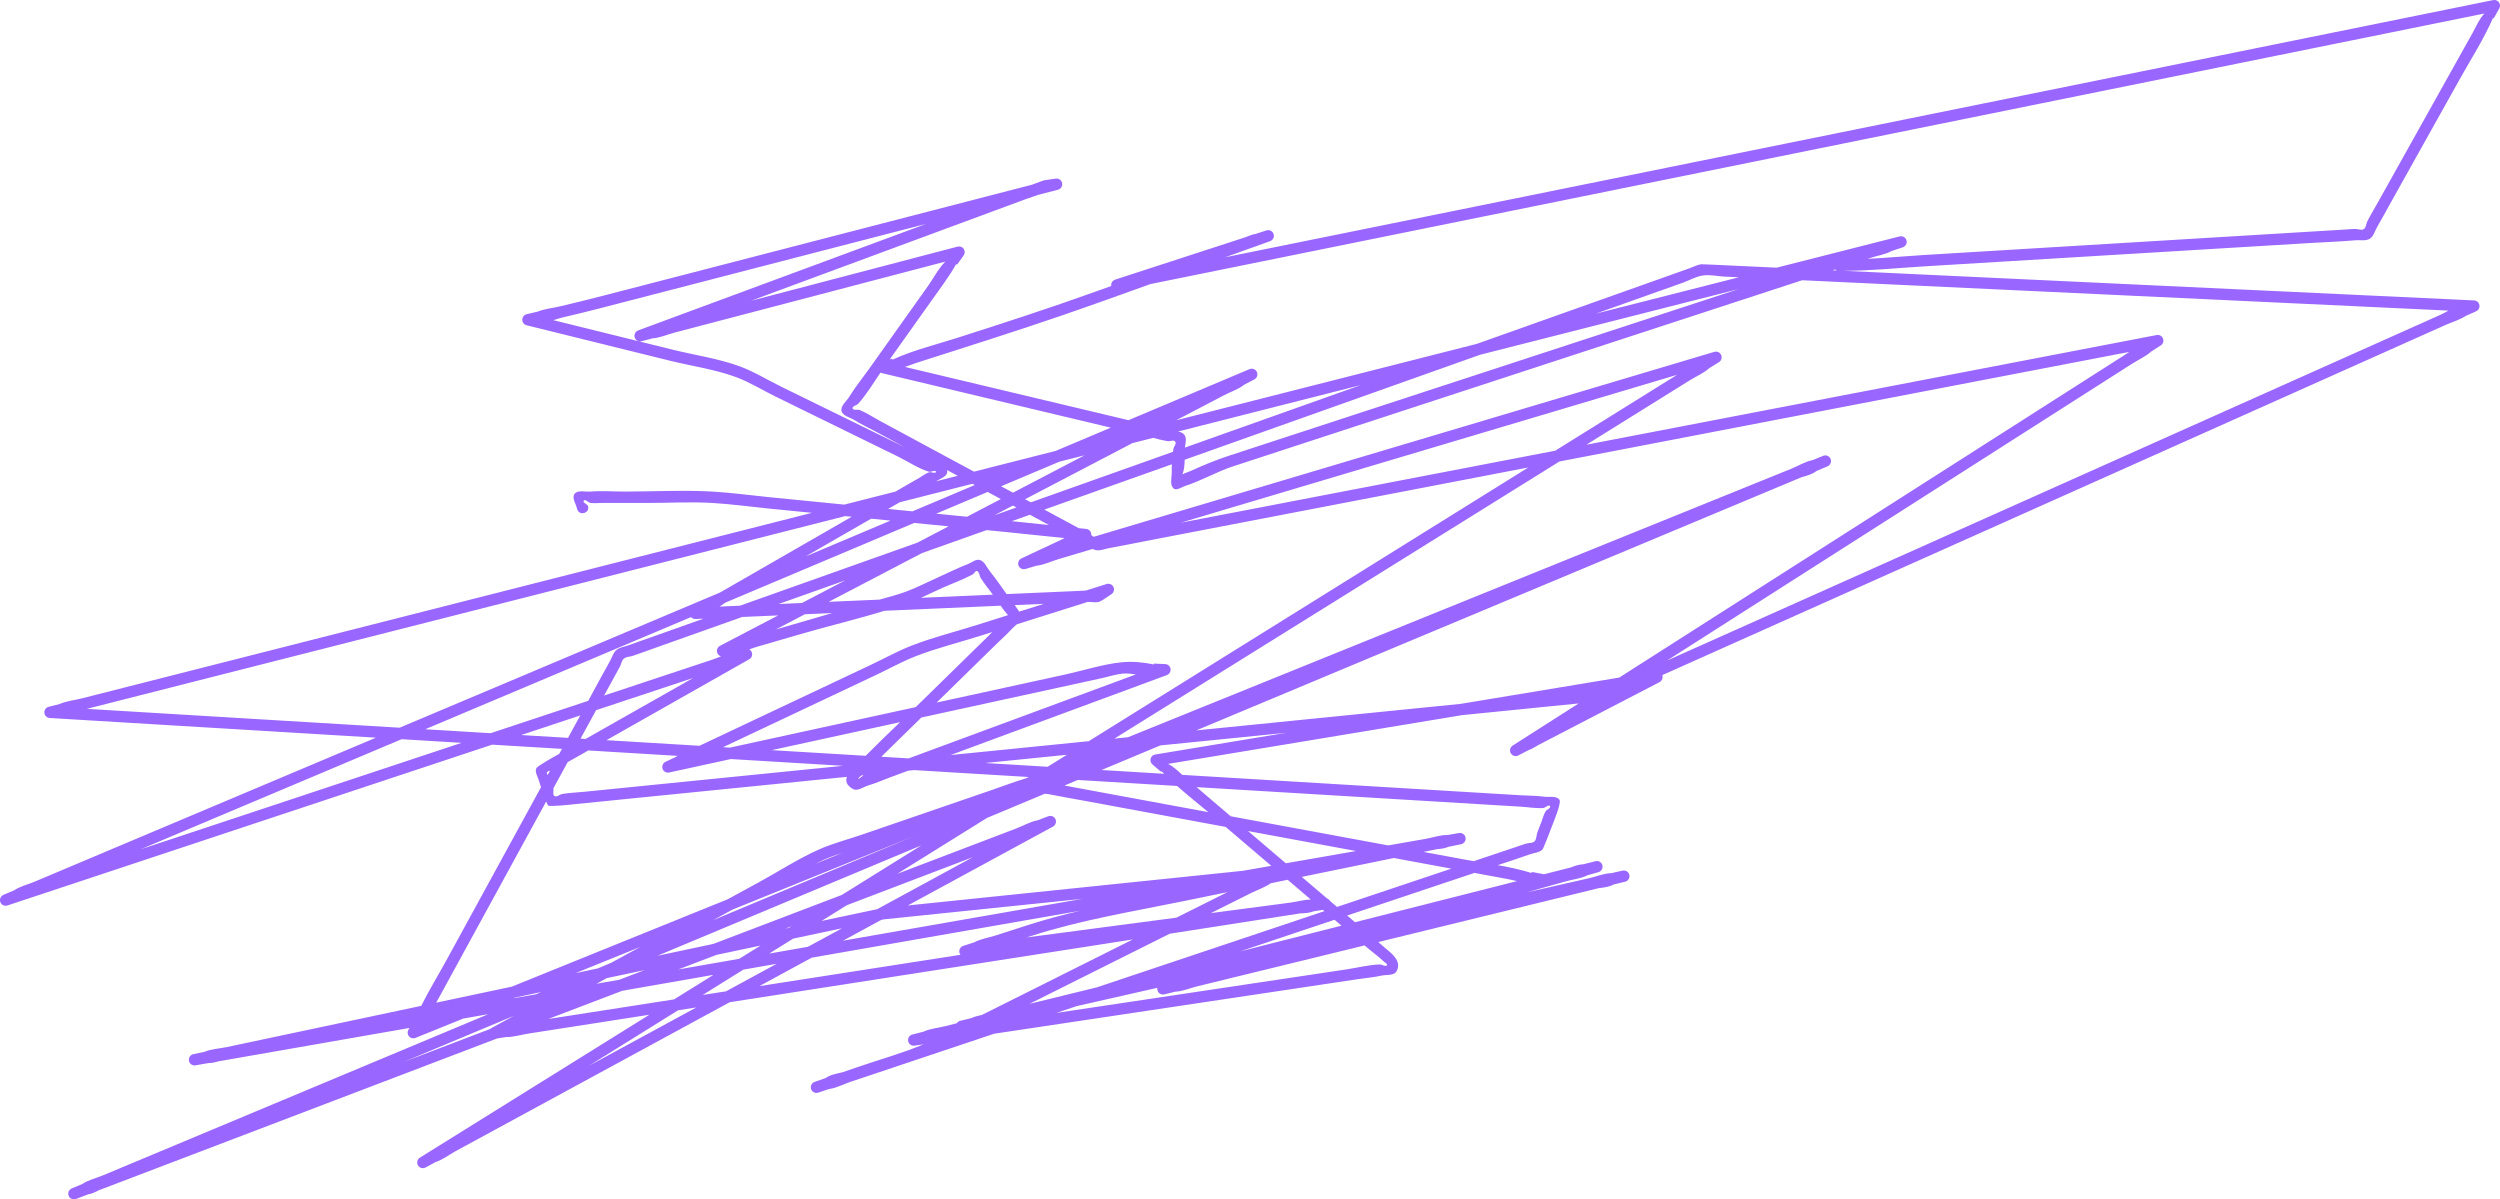 <svg version="1.1" xmlns="http://www.w3.org/2000/svg" xmlns:xlink="http://www.w3.org/1999/xlink" width="1099.595" height="527.523" viewBox="0,0,1099.595,527.523"><g transform="translate(234.204,79.396)"><g data-paper-data="{&quot;isPaintingLayer&quot;:true}" fill="#9966ff" fill-rule="nonzero" stroke="none" stroke-width="0.5" stroke-linecap="butt" stroke-linejoin="miter" stroke-miterlimit="10" stroke-dasharray="" stroke-dashoffset="0" style="mix-blend-mode: normal"><path d="M576.671,39.718c25.903,1.216 51.806,2.432 77.709,3.648c34.961,1.641 69.923,3.283 104.884,4.924c29.967,1.407 59.934,2.814 89.901,4.221l4.82,0.226c1.333,0.054 2.397,1.152 2.397,2.498c0,1.037 -0.632,1.927 -1.532,2.306l-4.513,2.017c-2.8,1.809 -6.086,2.721 -9.129,4.081c-6.086,2.721 -12.172,5.442 -18.258,8.163c-19.78,8.843 -39.56,17.686 -59.34,26.528c-31.952,14.285 -63.905,28.569 -95.857,42.854c-31.952,14.285 -63.905,28.569 -95.857,42.854c-24.987,11.171 -49.975,22.342 -74.962,33.513c0.097,0.267 0.15,0.554 0.15,0.855c0,0.984 -0.569,1.835 -1.395,2.243c-11.834,6.143 -28.058,14.566 -39.892,20.709c-4.438,2.304 -8.875,4.607 -13.313,6.911c-1.479,0.768 -2.841,1.827 -4.438,2.304l-4.394,2.281c-0.355,0.194 -0.762,0.304 -1.195,0.304c-1.381,0 -2.5,-1.119 -2.5,-2.5c0,-0.9 0.476,-1.69 1.19,-2.13c5.62,-3.587 15.419,-9.841 21.038,-13.428c2.66,-1.698 5.32,-3.396 7.981,-5.094c-6.255,0.628 -12.511,1.255 -18.766,1.883c-10.836,1.087 -21.671,2.174 -32.507,3.261c-4.184,0.694 -8.368,1.388 -12.552,2.081c-34.528,5.726 -69.057,11.452 -103.585,17.178c-4.406,0.731 -8.812,1.461 -13.217,2.192c2.37,1.167 4.235,2.965 6.285,4.825c34.696,2.091 69.391,4.183 104.087,6.274c14.973,0.902 29.946,1.805 44.918,2.707c3.327,0.201 6.684,0.12 9.982,0.602c2.339,0.342 5.664,-0.544 6.943,1.444c0.847,1.317 -2.675,9.805 -3.359,11.584c-0.428,1.113 -3.677,9.743 -4.195,10.242c-1.429,1.379 -3.7,1.445 -5.57,2.117c-4.657,1.673 -9.376,3.198 -14.084,4.739c5.04,0.892 10.043,1.931 14.878,3.453l0.086,-0.467l4.873,0.901c0.167,0.028 0.329,0.072 0.483,0.131c3.963,-1.005 7.925,-2.011 11.888,-3.016c1.781,-0.699 3.568,-1.343 5.426,-1.377c0.178,-0.045 0.355,-0.09 0.533,-0.135l4.792,-1.216c0.213,-0.059 0.438,-0.091 0.669,-0.091c1.381,0 2.5,1.119 2.5,2.5c0,1.165 -0.797,2.144 -1.876,2.421l-4.76,1.34c-2.973,1.507 -6.417,1.806 -9.626,2.709c-5.736,1.614 -11.472,3.229 -17.208,4.843c2.706,-0.614 5.412,-1.227 8.117,-1.841c6.502,-1.475 13.003,-2.949 19.505,-4.424c3.251,-0.737 6.42,-2.121 9.752,-2.212l4.823,-1.094c0.194,-0.048 0.397,-0.074 0.606,-0.074c1.381,0 2.5,1.119 2.5,2.5c0,1.194 -0.837,2.193 -1.957,2.441c-0.537,0.131 -4.589,1.122 -5.126,1.253c-1.938,1.072 -4.212,1.306 -6.47,1.582c-31.305,7.652 -62.611,15.305 -93.916,22.957c-1.008,0.246 -2.016,0.493 -3.023,0.739c0.941,0.811 1.88,1.623 2.818,2.438c2.478,2.154 7.855,5.74 5.204,10.438c-1.142,2.024 -4.439,1.392 -6.705,1.907c-3.25,0.739 -6.593,0.989 -9.889,1.483c-16.482,2.472 -32.965,4.945 -49.447,7.417c-34.613,5.192 -69.226,10.384 -103.838,15.576c-2.362,0.354 -4.723,0.708 -7.085,1.063c-14.725,4.931 -29.45,9.862 -44.175,14.793c-6.322,2.117 -12.643,4.234 -18.965,6.351c-3.161,1.058 -6.176,2.755 -9.482,3.176l-4.686,1.569c-0.265,0.096 -0.551,0.148 -0.849,0.148c-1.381,0 -2.5,-1.119 -2.5,-2.5c0,-1.117 0.732,-2.062 1.742,-2.383c0.046,-0.016 4.766,-1.638 4.812,-1.654c2.111,-1.53 4.818,-1.924 7.406,-2.546c2.214,-0.761 4.427,-1.522 6.641,-2.283c9.34,-3.211 19.098,-5.905 28.216,-9.693c0.249,-0.103 0.497,-0.208 0.745,-0.314c-0.459,0.069 -0.918,0.138 -1.378,0.207l-2.49,0.373c-0.135,0.023 -0.273,0.034 -0.415,0.034c-1.381,0 -2.5,-1.119 -2.5,-2.5c0,-1.187 0.827,-2.18 1.936,-2.436l4.795,-1.217c3.021,-1.409 6.462,-1.64 9.693,-2.459c1.67,-0.424 3.34,-0.847 5.01,-1.271c0.351,-0.531 0.9,-0.92 1.541,-1.063l4.806,-1.179c1.485,-0.692 3.074,-1.088 4.691,-1.406c13.345,-6.676 26.689,-13.352 40.034,-20.027c8.784,-4.394 17.568,-8.789 26.353,-13.183c-26.033,4.054 -52.067,8.109 -78.1,12.163c-33.069,5.15 -66.138,10.3 -99.207,15.45c-15.296,8.311 -30.591,16.623 -45.887,24.934c-19.038,10.345 -38.075,20.69 -57.113,31.034c-5.858,3.183 -11.715,6.366 -17.573,9.549c-2.929,1.591 -5.608,3.77 -8.787,4.775l-4.352,2.365c-0.364,0.207 -0.786,0.326 -1.235,0.326c-1.381,0 -2.5,-1.119 -2.5,-2.5c0,-0.911 0.487,-1.708 1.215,-2.145c11.318,-7.048 26.844,-16.716 38.163,-23.764c20.916,-13.024 41.833,-26.049 62.749,-39.074c-11.15,1.736 -22.299,3.473 -33.449,5.209c-6.587,1.026 -13.175,2.052 -19.762,3.078c-3.294,0.513 -6.548,1.573 -9.881,1.539l-3.865,0.602c-15.167,5.78 -30.333,11.561 -45.5,17.341c-32.705,12.465 -65.411,24.929 -98.116,37.394c-10.572,4.029 -21.144,8.058 -31.715,12.087c-1.475,0.782 -2.97,1.485 -4.573,1.743c-0.363,0.138 -0.726,0.277 -1.089,0.415l-4.207,1.604c-0.291,0.119 -0.61,0.184 -0.944,0.184c-1.381,0 -2.5,-1.119 -2.5,-2.5c0,-1.059 0.659,-1.964 1.589,-2.329l4.559,-1.907c2.769,-1.856 6.15,-2.573 9.225,-3.859c6.15,-2.573 12.301,-5.145 18.451,-7.718c19.988,-8.361 39.977,-16.722 59.965,-25.083c30.323,-12.684 60.647,-25.368 90.97,-38.052c-3.669,0.641 -7.337,1.282 -11.006,1.923c-5.468,2.213 -10.937,4.427 -16.405,6.641l-4.582,1.855c-0.304,0.131 -0.639,0.204 -0.99,0.204c-1.381,0 -2.5,-1.119 -2.5,-2.5c0,-0.451 0.119,-0.874 0.329,-1.24l0.447,-0.818c-16.584,2.898 -33.168,5.795 -49.751,8.693c-11.398,1.992 -22.796,3.983 -34.194,5.975c-1.447,0.436 -2.899,0.783 -4.369,0.763c-0.28,0.049 -0.56,0.098 -0.84,0.147l-4.878,0.852c-0.155,0.03 -0.314,0.046 -0.478,0.046c-1.381,0 -2.5,-1.119 -2.5,-2.5c0,-1.219 0.873,-2.235 2.028,-2.456l4.844,-1.027c3.066,-1.307 6.522,-1.383 9.782,-2.075c6.522,-1.383 13.043,-2.766 19.565,-4.149c21.195,-4.495 42.391,-8.99 63.586,-13.484c0.806,-0.171 1.611,-0.342 2.417,-0.512c3.389,-6.854 7.454,-13.444 11.106,-20.125c10.392,-19.012 20.784,-38.024 31.176,-57.035c3.461,-6.332 6.922,-12.664 10.383,-18.995c-0.427,-1.303 -0.754,-2.367 -0.867,-2.796c-0.48,-1.824 -1.974,-3.82 -1.185,-5.535c0.502,-1.091 8.318,-5.358 9.796,-6.195c0.095,-0.054 0.189,-0.107 0.284,-0.161c0.398,-0.728 0.796,-1.456 1.193,-2.183c-10.24,-0.617 -20.479,-1.234 -30.719,-1.852c-27.306,9.06 -54.613,18.12 -81.919,27.18c-33.219,11.022 -66.438,22.044 -99.658,33.066c-9.491,3.149 -18.982,6.298 -28.474,9.447l-3.07,1.019c-0.263,0.094 -0.547,0.146 -0.843,0.146c-1.381,0 -2.5,-1.119 -2.5,-2.5c0,-1.056 0.655,-1.96 1.581,-2.326l4.553,-1.921c2.772,-1.852 6.142,-2.592 9.213,-3.887c6.142,-2.592 12.285,-5.183 18.427,-7.775c19.963,-8.423 39.925,-16.845 59.888,-25.268c23.907,-10.087 47.814,-20.173 71.72,-30.26c-21.873,-1.318 -43.747,-2.637 -65.62,-3.955c-24.955,-1.504 -49.909,-3.008 -74.864,-4.512l-3.012,-0.182c-1.319,-0.069 -2.367,-1.16 -2.367,-2.497c0,-1.187 0.827,-2.18 1.935,-2.436l4.795,-1.219c3.048,-1.35 6.461,-1.642 9.692,-2.463c6.461,-1.642 12.923,-3.284 19.384,-4.926c20.999,-5.337 41.998,-10.674 62.997,-16.01c33.922,-8.621 67.843,-17.242 101.765,-25.863c33.922,-8.621 67.843,-17.242 101.765,-25.863c11.762,-2.989 23.524,-5.978 35.286,-8.968c-6.398,-0.633 -12.797,-1.266 -19.195,-1.898c-8.228,-0.814 -16.503,-1.974 -24.756,-2.451c-9.406,-0.545 -19.012,0.003 -28.435,0.003c-6.667,0 -13.333,0 -20,0c-1.667,0 -3.347,0.215 -5,0c-1.041,-0.136 -2.258,-1.807 -2.972,-1.038c-0.66,0.711 1.23,1.501 1.845,2.252c0,0 0.791,2.372 -1.581,3.162c-2.372,0.791 -3.162,-1.581 -3.162,-1.581c-0.386,-2.252 -2.533,-4.931 -1.158,-6.757c1.425,-1.892 4.669,-0.835 7.028,-1.038c4.899,-0.423 10.081,0 15,0c12.822,0 25.883,-0.732 38.682,0.003c8.335,0.479 16.692,1.648 25.002,2.47c10.978,1.086 21.956,2.172 32.934,3.257c7.486,-1.903 14.972,-3.805 22.458,-5.708c3.469,-1.996 6.938,-3.992 10.408,-5.988c1.445,-0.831 2.77,-1.916 4.334,-2.493c0.967,-0.357 3.116,0.786 3.082,-0.244c-0.034,-1.03 -2.103,0.253 -3.091,-0.039c-4.502,-1.33 -9.247,-4.532 -13.469,-6.601c-17.959,-8.802 -35.918,-17.603 -53.877,-26.405c-5.782,-2.834 -11.669,-6.497 -17.714,-8.697c-9.12,-3.32 -19.437,-4.792 -28.868,-7.125c-17.797,-4.402 -35.594,-8.803 -53.391,-13.205c-1.618,-0.4 -3.236,-0.8 -4.854,-1.2l-4.707,-1.164c-1.116,-0.25 -1.95,-1.248 -1.95,-2.439c0,-1.201 0.847,-2.205 1.977,-2.445l4.818,-1.134c3.091,-1.248 6.489,-1.527 9.734,-2.29c6.475,-1.524 12.921,-3.116 19.361,-4.783c20.975,-5.43 41.951,-10.859 62.926,-16.289c33.883,-8.771 67.766,-17.542 101.65,-26.313c7.903,-2.046 15.805,-4.091 23.708,-6.137c2.525,-0.933 5.206,-1.921 5.238,-1.923c0.088,-0.004 0.177,-0.007 0.265,-0.009l-0.006,-0.043l4.906,-0.708c0.13,-0.021 0.264,-0.032 0.4,-0.032c1.381,0 2.5,1.119 2.5,2.5c0,1.183 -0.821,2.174 -1.925,2.434c-1.292,0.334 -7.373,1.909 -8.665,2.243c-1.649,0.648 -3.448,1.141 -5.37,1.852c-4.689,1.735 -9.379,3.47 -14.068,5.205c-21.884,8.096 -43.768,16.192 -65.651,24.288c-13.749,5.086 -27.497,10.173 -41.246,15.259c15.792,-4.141 31.584,-8.281 47.377,-12.422c12.897,-3.382 25.795,-6.763 38.692,-10.145l4.782,-1.254c0.219,-0.063 0.45,-0.096 0.689,-0.096c1.381,0 2.5,1.119 2.5,2.5c0,0.55 -0.178,1.059 -0.479,1.472l-2.879,4.052l-0.381,-0.271c-3.271,5.783 -7.247,11.004 -11.205,16.573c-6.01,8.456 -12.019,16.912 -18.029,25.367l1.044,-0.333l0.147,0.459c9.03,-4.168 18.949,-6.553 28.433,-9.58c20.342,-6.492 40.578,-13.083 60.68,-20.284c2.375,-0.851 4.75,-1.701 7.125,-2.552c-0.023,-0.137 -0.035,-0.278 -0.035,-0.421c0,-1.131 0.751,-2.086 1.781,-2.395c12.68,-4.124 30.059,-9.777 42.739,-13.901c4.755,-1.547 9.51,-3.093 14.264,-4.64c1.585,-0.515 3.1,-1.347 4.755,-1.547l4.699,-1.528c0.259,-0.091 0.538,-0.141 0.829,-0.141c1.381,0 2.5,1.119 2.5,2.5c0,1.105 -0.717,2.043 -1.712,2.373c-0.253,0.091 -5.159,1.848 -5.412,1.939c-0.434,0.216 -0.9,0.368 -1.38,0.494c-4.313,1.545 -8.626,3.09 -12.939,4.635c16.628,-3.372 33.256,-6.745 49.883,-10.117c34.302,-6.957 68.603,-13.914 102.905,-20.871c34.302,-6.957 68.603,-13.914 102.905,-20.871c34.302,-6.957 68.603,-13.914 102.905,-20.871c34.302,-6.957 68.603,-13.914 102.905,-20.871c31.035,-6.294 62.07,-12.589 93.104,-18.883l3.077,-0.624c0.176,-0.039 0.36,-0.06 0.548,-0.06c1.381,0 2.5,1.119 2.5,2.5c0,0.459 -0.124,0.889 -0.34,1.259l-2.417,4.325l-0.33,-0.184c-3.952,9.143 -9.449,17.682 -14.305,26.372c-10.569,18.914 -21.139,37.828 -31.708,56.741c-1.626,2.91 -3.173,5.865 -4.878,8.729c-1.058,1.778 -1.54,4.162 -3.292,5.262c-1.752,1.1 -4.109,0.499 -6.17,0.68c-6.631,0.583 -13.318,0.805 -19.964,1.207c-21.627,1.308 -43.254,2.615 -64.881,3.923c-34.936,2.113 -69.872,4.225 -104.809,6.338c-11.711,0.708 -23.455,1.957 -35.188,1.96zM143.308,98.158c-0.713,0.811 -2.745,1.008 -2.5,2.06c0.245,1.051 2.155,0.33 3.153,0.741c3.082,1.271 5.867,3.165 8.801,4.748c13.811,7.45 27.621,14.9 41.432,22.35c11.987,-3.046 23.973,-6.093 35.96,-9.139c5.424,-2.288 10.848,-4.577 16.272,-6.865c2.648,-1.117 5.296,-2.234 7.943,-3.352c-7.905,-1.883 -15.811,-3.767 -23.716,-5.65c-24.319,-5.794 -48.639,-11.587 -72.958,-17.381l-4.043,-0.963c-0.205,-0.044 -0.401,-0.114 -0.584,-0.205c-3.115,4.622 -6.147,9.548 -9.76,13.656zM272.98,113.193c-3.036,0.771 -6.071,1.543 -9.107,2.314c-11.666,6.097 -23.333,12.193 -34.999,18.29c-4.07,2.127 -8.14,4.254 -12.21,6.381c0.846,0.457 1.693,0.913 2.539,1.37c10.179,-3.617 20.359,-7.234 30.538,-10.852c10.662,-3.789 21.324,-7.577 31.985,-11.366c0.051,-0.386 0.104,-0.771 0.159,-1.156c0.162,-1.133 1.511,-2.408 0.834,-3.331c-0.677,-0.923 -2.298,-0.02 -3.427,-0.205c-2.131,-0.351 -4.222,-0.895 -6.313,-1.445zM281.21,124.82c-9.932,3.529 -19.863,7.058 -29.795,10.587c-8.761,3.113 -17.522,6.226 -26.282,9.339c5.039,2.718 10.078,5.437 15.118,8.155l3.269,0.343c1.272,0.117 2.268,1.187 2.268,2.489c0,0.074 -0.003,0.148 -0.01,0.221c0.344,0.246 0.681,0.514 1.023,0.764c21.482,-6.401 42.963,-12.802 64.445,-19.203c33.543,-9.995 67.085,-19.989 100.628,-29.984c33.543,-9.995 67.085,-19.989 100.628,-29.984c1.597,-0.476 3.195,-0.952 4.792,-1.428l2.484,-0.74c0.242,-0.078 0.501,-0.121 0.77,-0.121c1.381,0 2.5,1.119 2.5,2.5c0,0.911 -0.487,1.708 -1.215,2.145l-4.207,2.62c-2.486,2.22 -5.659,3.524 -8.489,5.286c-5.659,3.524 -11.318,7.048 -16.978,10.572c-9.544,5.943 -19.089,11.886 -28.633,17.83c29.604,-5.693 59.208,-11.387 88.811,-17.08c34.37,-6.61 68.74,-13.22 103.111,-19.83c18.003,-3.462 36.007,-6.925 54.01,-10.387l4.86,-0.935c0.168,-0.036 0.343,-0.055 0.522,-0.055c1.381,0 2.5,1.119 2.5,2.5c0,0.9 -0.476,1.69 -1.19,2.13l-4.179,2.668c-2.485,2.222 -5.62,3.587 -8.429,5.38c-5.62,3.587 -11.239,7.173 -16.859,10.76c-18.264,11.657 -36.527,23.314 -54.791,34.971c-29.503,18.83 -59.006,37.661 -88.509,56.491c-14.793,9.441 -29.585,18.883 -44.378,28.324c23.617,-10.558 47.233,-21.116 70.85,-31.674c31.952,-14.285 63.905,-28.569 95.857,-42.854c31.952,-14.285 63.905,-28.569 95.857,-42.854c21.302,-9.523 42.603,-19.046 63.905,-28.569c4.565,-2.041 9.129,-4.081 13.694,-6.122c1.217,-0.544 2.395,-1.214 3.581,-1.86c-27.906,-1.31 -55.813,-2.62 -83.719,-3.931c-34.961,-1.641 -69.923,-3.283 -104.884,-4.924c-31.904,-1.498 -63.807,-2.996 -95.711,-4.494c-16.923,5.534 -33.846,11.068 -50.769,16.602c-33.266,10.879 -66.533,21.758 -99.799,32.636c-33.266,10.879 -66.533,21.758 -99.799,32.636c-7.163,2.342 -13.748,6.281 -20.861,8.547c-1.725,0.55 -4.054,2.368 -5.323,1.077c-1.694,-1.725 -0.64,-4.801 -0.71,-7.218c-0.032,-1.109 -0.016,-2.219 0.037,-3.329zM587.239,34.448c8.258,-0.407 16.517,-1.183 24.757,-1.681c34.936,-2.113 69.872,-4.225 104.809,-6.338c21.627,-1.308 43.254,-2.615 64.881,-3.923c4.991,-0.302 9.982,-0.604 14.973,-0.905c1.664,-0.101 3.325,-0.259 4.991,-0.302c1.271,-0.033 2.736,0.753 3.812,0.077c1.076,-0.676 1.005,-2.337 1.586,-3.467c1.524,-2.965 3.252,-5.82 4.878,-8.729c11.383,-20.369 22.765,-40.737 34.148,-61.106c2.439,-4.365 4.878,-8.729 7.317,-13.094c1.719,-3.075 2.897,-6.072 5.12,-8.435c-30.452,6.176 -60.904,12.352 -91.356,18.529c-34.302,6.957 -68.603,13.914 -102.905,20.871c-34.302,6.957 -68.603,13.914 -102.905,20.871c-34.302,6.957 -68.603,13.914 -102.905,20.871c-34.302,6.957 -68.603,13.914 -102.905,20.871c-21.234,4.307 -42.469,8.613 -63.703,12.92c-6.534,1.325 -13.067,2.65 -19.601,3.975c-0.143,0.029 -0.285,0.059 -0.428,0.09c-7.558,2.707 -15.116,5.415 -22.673,8.122c-21.725,7.782 -43.625,14.844 -65.609,21.86c-4.763,1.52 -9.527,3.04 -14.29,4.561c-1.951,0.623 -3.704,1.37 -5.438,1.899c22.673,5.401 45.346,10.803 68.018,16.204c10.114,2.41 20.229,4.819 30.343,7.229c16.255,-6.858 32.51,-13.717 48.765,-20.575l4.4,-1.857c0.312,-0.14 0.659,-0.218 1.023,-0.218c1.381,0 2.5,1.119 2.5,2.5c0,0.982 -0.566,1.831 -1.389,2.24l-4.385,2.291c-2.611,2.073 -5.909,3.088 -8.863,4.632c-5.909,3.088 -11.817,6.175 -17.726,9.263c-1.13,0.591 -2.26,1.181 -3.391,1.772c2.696,-0.685 5.391,-1.37 8.087,-2.055c33.922,-8.621 67.843,-17.242 101.765,-25.863c7.456,-1.895 14.912,-3.79 22.368,-5.685c10.769,-3.827 21.539,-7.654 32.308,-11.48c15.705,-5.581 31.409,-11.161 47.114,-16.742c4.711,-1.674 9.416,-3.37 14.134,-5.023c1.725,-0.604 3.374,-1.523 5.182,-1.791c0.314,-0.047 9.882,0.417 10.473,0.445c7.568,0.355 15.136,0.711 22.705,1.066c16.415,-4.172 32.831,-8.344 49.246,-12.516l4.791,-1.218c0.213,-0.059 0.438,-0.091 0.67,-0.091c1.381,0 2.5,1.119 2.5,2.5c0,1.13 -0.749,2.084 -1.778,2.394l-4.698,1.536c-2.914,1.619 -6.336,2.072 -9.505,3.108c-0.406,0.133 -0.811,0.265 -1.217,0.398zM530.603,42.561c-2.105,-0.099 -4.21,-0.198 -6.315,-0.296c-3.169,-0.149 -6.367,-0.959 -9.505,-0.493c-3.138,0.466 -5.963,2.169 -8.953,3.231c-4.711,1.674 -9.423,3.348 -14.134,5.023c-7.984,2.837 -15.968,5.674 -23.952,8.511c8.988,-2.284 17.976,-4.569 26.964,-6.853c11.965,-3.041 23.929,-6.082 35.894,-9.122zM167.895,259.328c-0.896,0.09 -1.792,0.18 -2.688,0.27c-2.7,0.998 -5.4,1.996 -8.1,2.994c-3.127,1.155 -6.18,2.534 -9.38,3.466c-2.214,0.645 -4.715,2.715 -6.731,1.595c-2.975,-1.652 -3.364,-3.559 -2.685,-5.357c-26.663,2.675 -53.326,5.35 -79.99,8.025c-13.267,1.331 -26.533,2.662 -39.8,3.993c-1.603,0.161 -10.643,1.209 -11.57,0.601c-0.201,-0.132 -0.538,-0.806 -0.936,-1.763c-2.752,5.034 -5.503,10.068 -8.255,15.102c-11.192,20.474 -22.383,40.948 -33.575,61.423c-2.177,3.983 -4.354,7.965 -6.531,11.948c11.089,-2.352 22.178,-4.703 33.267,-7.055c31.595,-12.789 63.189,-25.578 94.784,-38.367c0.038,-0.015 0.075,-0.031 0.113,-0.046c4.609,-2.513 9.217,-5.025 13.826,-7.538c8.735,-4.763 17.428,-10.443 26.528,-14.453c6.083,-2.681 12.82,-4.416 19.109,-6.578c18.914,-6.502 37.827,-13.003 56.741,-19.505c4.717,-1.621 9.417,-3.414 14.185,-4.876c0.711,-0.218 1.42,-0.534 2.131,-0.837c-12.784,-0.771 -25.567,-1.541 -38.351,-2.312c-4.031,-0.243 -8.063,-0.486 -12.094,-0.729zM292.08,266.814c2.223,1.896 4.446,3.792 6.669,5.689c2.788,2.378 5.576,4.756 8.365,7.135c12.993,2.403 25.986,4.806 38.98,7.209c10.096,1.867 20.191,3.734 30.287,5.601c5.45,-0.952 10.899,-1.904 16.349,-2.857c3.284,-0.574 6.518,-1.793 9.851,-1.721l4.878,-0.852c0.155,-0.03 0.314,-0.046 0.478,-0.046c1.381,0 2.5,1.119 2.5,2.5c0,1.225 -0.881,2.244 -2.044,2.458c-0.428,0.088 -5.056,1.037 -5.484,1.125c-1.577,0.702 -3.325,0.908 -5.097,1.046c-1.974,0.405 -3.948,0.81 -5.922,1.215c6.04,1.117 12.081,2.234 18.121,3.351c1.326,0.245 2.658,0.478 3.994,0.704c1.357,-0.455 2.715,-0.909 4.072,-1.364c4.741,-1.588 9.482,-3.176 14.224,-4.763c1.58,-0.529 3.147,-1.101 4.741,-1.588c1.221,-0.373 2.784,-0.099 3.7,-0.988c0.943,-0.915 0.751,-2.519 1.19,-3.758c0.557,-1.571 1.197,-3.111 1.795,-4.667c0.598,-1.556 1.004,-3.2 1.795,-4.667c0.499,-0.925 2.595,-1.533 2.026,-2.417c-0.569,-0.884 -1.99,0.771 -3.039,0.842c-3.326,0.224 -6.655,-0.401 -9.982,-0.602c-14.973,-0.902 -29.946,-1.805 -44.918,-2.707c-32.509,-1.959 -65.019,-3.919 -97.528,-5.878zM348.33,321.363c-0.222,-0.189 -0.443,-0.378 -0.665,-0.567c-0.159,0.025 -3.936,0.613 -4.095,0.638c-1.805,0.753 -3.807,0.846 -5.819,0.906c-16.016,2.494 -32.032,4.989 -48.047,7.483c-3.141,0.489 -6.281,0.978 -9.422,1.467c-13.448,6.727 -26.895,13.455 -40.343,20.182c-7.111,3.557 -14.222,7.115 -21.333,10.672c1.169,-0.287 2.338,-0.574 3.507,-0.861c8.746,-2.146 17.492,-4.292 26.237,-6.439c23.387,-7.832 46.774,-15.664 70.162,-23.496c9.94,-3.329 19.879,-6.657 29.819,-9.986zM298.409,322.221c5.056,-0.667 10.113,-1.334 15.169,-2.002c6.609,-0.872 13.219,-1.744 19.828,-2.617c2.985,-0.394 5.953,-1.318 8.951,-1.335c-3.4,-2.9 -6.801,-5.8 -10.201,-8.701c-2.475,0.508 -4.95,1.015 -7.425,1.523c-2.666,1.878 -5.855,2.892 -8.773,4.353c-5.849,2.926 -11.699,5.852 -17.548,8.779zM312.441,303.619c4.174,-0.729 8.347,-1.458 12.521,-2.188c-6.691,-5.707 -13.382,-11.414 -20.073,-17.121c-20.984,-3.881 -41.969,-7.761 -62.953,-11.642c-4.915,-0.909 -9.847,-1.755 -14.75,-2.728c-0.584,-0.116 -1.2,-0.155 -1.8,-0.237c-8.486,3.549 -16.971,7.099 -25.457,10.648c-10.114,6.298 -20.228,12.596 -30.343,18.894c-3.052,1.901 -6.104,3.801 -9.156,5.702c11.244,-4.285 22.487,-8.57 33.731,-12.855c6.23,-2.374 12.459,-4.748 18.689,-7.123c3.115,-1.187 6.065,-2.966 9.344,-3.561l4.619,-1.76c0.291,-0.119 0.61,-0.184 0.944,-0.184c1.381,0 2.5,1.119 2.5,2.5c0,0.967 -0.548,1.805 -1.351,2.221c-20.095,10.92 -43.717,23.755 -63.812,34.675c31.09,-3.23 62.184,-6.43 93.275,-9.646c18.024,-1.865 36.049,-3.729 54.073,-5.594zM92.77,347.078c-4.106,2.557 -8.211,5.113 -12.317,7.67c-1.858,1.157 -3.717,2.314 -5.575,3.472c2.186,-0.34 4.371,-0.681 6.557,-1.021c1.229,-0.191 2.457,-0.383 3.686,-0.574c7.423,-4.033 14.846,-8.067 22.268,-12.1c-1.465,0.256 -2.931,0.512 -4.396,0.768c-3.408,0.595 -6.815,1.191 -10.223,1.786zM122.825,341.826c-7.675,4.17 -15.35,8.341 -23.025,12.511c28.461,-4.433 56.923,-8.865 85.384,-13.298c1.022,-0.159 2.044,-0.318 3.066,-0.477c-0.333,-0.425 -0.532,-0.96 -0.532,-1.542c0,-1.134 0.755,-2.091 1.789,-2.398l4.706,-1.513c2.939,-1.572 6.347,-2.04 9.52,-3.06c4.76,-1.53 9.52,-3.06 14.28,-4.59c7.555,-2.428 15.22,-4.463 22.945,-6.275c-11.511,2.011 -23.022,4.023 -34.533,6.034c-27.867,4.869 -55.734,9.738 -83.601,14.608zM62.264,360.183c5.182,-3.227 10.364,-6.454 15.546,-9.68c0.604,-0.376 1.207,-0.752 1.811,-1.128c-13.373,2.337 -26.746,4.673 -40.119,7.01c-0.805,0.307 -1.611,0.614 -2.416,0.921c-10.055,3.832 -20.109,7.664 -30.164,11.496c1.782,-0.278 3.564,-0.555 5.346,-0.833c16.665,-2.595 33.33,-5.191 49.996,-7.786zM124.115,300.655c4.086,-1.654 8.173,-3.308 12.259,-4.962c-2.792,0.911 -5.552,1.888 -8.184,3.048c-1.367,0.602 -2.725,1.244 -4.075,1.914zM314.726,286.129c5.543,4.728 11.087,9.456 16.63,14.184c10.296,-1.799 20.591,-3.598 30.887,-5.397c-5.686,-1.052 -11.372,-2.103 -17.058,-3.155c-10.153,-1.878 -20.306,-3.755 -30.459,-5.633zM414.3,304.544c-18.661,6.249 -37.321,12.498 -55.982,18.747c1.157,0.98 2.313,1.961 3.47,2.941c1.332,-0.338 2.664,-0.676 3.996,-1.014c22.421,-5.689 44.841,-11.378 67.262,-17.066c-1.364,-0.293 -2.771,-0.654 -4.279,-0.933c-4.822,-0.892 -9.645,-1.784 -14.467,-2.675zM239.342,363.135c-2.974,0.996 -5.948,1.992 -8.922,2.988c27.612,-4.142 55.223,-8.283 82.835,-12.425c14.834,-2.225 29.668,-4.45 44.502,-6.675c4.816,-0.722 9.972,-2.035 14.834,-2.225c1.07,-0.042 2.344,1.088 3.184,0.424c0.603,-0.477 -0.888,-1.267 -1.443,-1.8c-2.05,-1.969 -4.385,-3.619 -6.547,-5.464c-0.596,-0.509 -1.193,-1.017 -1.789,-1.526c-18.032,4.408 -36.065,8.816 -54.097,13.224c-6.476,1.583 -12.952,3.166 -19.428,4.749c-3.238,0.792 -6.384,2.222 -9.714,2.375l-4.803,1.174c-0.207,0.055 -0.424,0.085 -0.648,0.085c-1.381,0 -2.5,-1.119 -2.5,-2.5c0,-0.155 0.014,-0.307 0.041,-0.455c-11.835,2.684 -23.67,5.368 -35.505,8.053zM353.864,319.51c16.764,-5.614 33.528,-11.228 50.292,-16.842c-8.435,-1.56 -16.869,-3.12 -25.304,-4.679c-13.495,2.768 -26.991,5.537 -40.486,8.305c3.708,3.163 7.416,6.325 11.124,9.488c0.543,0.206 0.996,0.596 1.282,1.094c0.412,0.351 0.824,0.703 1.236,1.054c0.618,0.527 1.237,1.055 1.856,1.581zM449.84,118.843c14.64,-9.116 29.28,-18.233 43.921,-27.349c3.228,-2.01 6.457,-4.02 9.685,-6.031c-30.048,8.953 -60.095,17.907 -90.143,26.86c-33.543,9.995 -67.085,19.989 -100.628,29.984c-9.197,2.74 -18.394,5.481 -27.591,8.221c20.344,-3.913 40.688,-7.825 61.032,-11.738c34.37,-6.61 68.74,-13.22 103.111,-19.83c0.204,-0.039 0.409,-0.079 0.613,-0.118zM140.413,147.896c-0.955,-0.094 -1.911,-0.189 -2.866,-0.283c-16.222,4.123 -32.445,8.246 -48.667,12.368c-33.922,8.621 -67.843,17.242 -101.765,25.863c-33.922,8.621 -67.843,17.242 -101.765,25.863c-22.614,5.747 -45.229,11.495 -67.843,17.242c-4.507,1.145 -9.015,2.291 -13.522,3.437c20.625,1.243 41.25,2.486 61.875,3.729c25.236,1.521 50.472,3.042 75.708,4.563c4.878,-2.058 9.756,-4.116 14.633,-6.174c32.247,-13.606 64.495,-27.211 96.742,-40.817c9.809,-4.139 19.618,-8.277 29.427,-12.416c0.331,-0.178 0.66,-0.36 0.984,-0.547c5.779,-3.325 11.557,-6.649 17.336,-9.974c13.241,-7.618 26.482,-15.236 39.723,-22.854zM54.887,198.293c-32.247,13.606 -64.495,27.211 -96.742,40.817c-1.774,0.749 -3.548,1.497 -5.322,2.246c5.949,0.359 11.898,0.717 17.848,1.076c3.643,0.22 7.285,0.439 10.928,0.659c5.608,-1.861 11.216,-3.722 16.825,-5.582c8.705,-2.888 17.409,-5.776 26.114,-8.665c0.004,-0.008 0.008,-0.015 0.012,-0.023c3.196,-5.847 6.306,-11.753 9.593,-17.549c0.912,-1.608 1.382,-3.602 2.803,-4.785c1.51,-1.257 3.655,-1.442 5.496,-2.127c3.124,-1.163 6.282,-2.232 9.423,-3.348c7.781,-2.765 15.562,-5.53 23.342,-8.295c-0.27,0.012 -0.54,0.024 -0.81,0.035l-2.671,0.116c-0.042,0.002 -0.084,0.003 -0.126,0.003c-0.744,0 -1.412,-0.325 -1.87,-0.841c-4.948,2.088 -9.895,4.175 -14.843,6.263zM212.114,186.75c0.67,0.926 1.39,1.955 1.969,2.868c3.617,-1.142 7.233,-2.284 10.85,-3.426c-0.227,0.01 -0.453,0.02 -0.68,0.029c-4.046,0.176 -8.093,0.353 -12.139,0.529zM244.195,185.352c-10.381,3.278 -20.762,6.556 -31.143,9.835c-0.724,0.656 -1.501,1.282 -2.135,1.971c-2.256,2.454 -4.763,4.664 -7.145,6.996c-8.666,8.486 -17.332,16.971 -25.998,25.457c0.939,-0.205 1.878,-0.41 2.817,-0.614c17.912,-3.906 35.825,-7.811 53.737,-11.717c8.067,-1.759 16.534,-4.54 24.743,-5.374c4.712,-0.479 9.535,-0.021 14.201,0.946l0.016,-0.374l4.983,0.208c1.338,0.048 2.409,1.148 2.409,2.498c0,1.097 -0.706,2.028 -1.688,2.365c-26.577,9.822 -57.788,21.357 -84.365,31.178c-3.585,1.325 -7.17,2.65 -10.756,3.975c20.266,-2.033 40.533,-4.066 60.799,-6.1c3.802,-2.367 7.603,-4.735 11.405,-7.102c29.711,-18.501 59.421,-37.001 89.132,-55.502c29.711,-18.501 59.421,-37.001 89.132,-55.502c1.223,-0.762 2.447,-1.524 3.67,-2.285c-30.316,5.83 -60.632,11.661 -90.949,17.491c-24.55,4.721 -49.1,9.443 -73.65,14.164c-6.545,1.259 -13.079,2.606 -19.64,3.777c-1.917,0.342 -3.837,1.256 -5.762,0.96c-0.578,-0.089 -1.122,-0.283 -1.647,-0.536c-5.049,1.504 -10.098,3.009 -15.147,4.513c-3.195,0.952 -6.269,2.502 -9.584,2.856l-4.736,1.411c-0.242,0.078 -0.501,0.121 -0.77,0.121c-1.381,0 -2.5,-1.119 -2.5,-2.5c0,-1.021 0.612,-1.899 1.49,-2.287c4.527,-2.122 13.531,-6.343 18.058,-8.466c0.289,-0.135 0.573,-0.284 0.855,-0.439c-8.598,-0.906 -17.195,-1.822 -25.798,-2.673c-2.825,-0.279 -5.65,-0.559 -8.475,-0.838c-9.469,3.365 -18.938,6.729 -28.407,10.094c-11.845,6.19 -23.689,12.379 -35.534,18.569c-1.839,0.961 -3.677,1.922 -5.516,2.883c7.437,-0.324 14.875,-0.648 22.312,-0.972c3.971,-1.06 7.95,-2.147 11.758,-3.541c4.594,-1.682 9.077,-4.046 13.547,-6.035c4.54,-2.021 9.065,-4.321 13.704,-6.099c1.719,-0.659 3.502,-2.319 5.246,-1.729c2.081,0.704 2.948,3.262 4.331,4.97c2.588,3.196 4.949,6.634 7.353,9.996c3.497,-0.152 6.994,-0.305 10.491,-0.457c6.66,-0.29 13.321,-0.581 19.981,-0.871c1.505,-0.066 2.973,-0.17 4.425,-0.227c1.517,-0.479 3.034,-0.958 4.55,-1.437l4.475,-1.413c0.254,-0.087 0.526,-0.134 0.808,-0.134c1.381,0 2.5,1.119 2.5,2.5c0,0.882 -0.456,1.657 -1.146,2.102l-4.128,2.752l-0.046,-0.069c-0.182,0.13 -0.37,0.252 -0.565,0.365c-1.635,0.95 -3.774,0.24 -5.663,0.339c-0.013,0.001 -0.026,0.001 -0.039,0.002zM209.242,191.146c-0.103,-0.042 -0.191,-0.092 -0.249,-0.158c-1.115,-1.247 -2.103,-2.596 -3.061,-3.97c-17.025,0.742 -34.05,1.484 -51.075,2.226c-12.201,3.748 -24.782,6.73 -36.94,10.267c-6.401,1.862 -12.803,3.724 -19.204,5.587c-1.125,0.327 -2.236,0.726 -3.347,1.122c0.751,0.431 1.256,1.241 1.256,2.169c0,0.95 -0.53,1.776 -1.31,2.199c-17.4,9.86 -37.846,21.446 -55.247,31.306c-2.509,1.422 -5.019,2.844 -7.528,4.266c13.638,0.822 27.277,1.644 40.915,2.466c5.572,-2.631 11.144,-5.263 16.716,-7.894c19.592,-9.252 39.184,-18.504 58.776,-27.755c5.892,-2.783 11.766,-6.059 17.838,-8.417c9.305,-3.614 19.246,-6.084 28.767,-9.09c4.564,-1.441 9.128,-2.882 13.691,-4.324zM63.778,253.053c-13.077,-0.788 -26.154,-1.576 -39.23,-2.365c-3.02,1.711 -6.04,3.423 -9.06,5.134c-2.1,3.842 -4.2,7.684 -6.301,11.526c0.248,1.122 -0.45,2.76 0.505,3.386c0.968,0.635 2.213,-0.705 3.355,-0.896c3.288,-0.551 6.633,-0.665 9.95,-0.998c11.608,-1.165 23.217,-2.329 34.825,-3.494c26.261,-2.635 52.522,-5.269 78.783,-7.904c-16.454,-0.992 -32.907,-1.983 -49.361,-2.975c-2.726,0.594 -5.452,1.189 -8.177,1.783c-4.885,1.065 -9.77,2.13 -14.656,3.196l-4.239,0.924c-0.188,0.045 -0.383,0.069 -0.585,0.069c-1.381,0 -2.5,-1.119 -2.5,-2.5c0,-1.019 0.609,-1.895 1.483,-2.284l4.471,-2.111c0.241,-0.171 0.487,-0.334 0.737,-0.49zM171.05,236.194c-5.765,5.644 -11.529,11.289 -17.294,16.933c-0.109,0.107 -0.218,0.213 -0.326,0.32c4.011,0.242 8.022,0.484 12.033,0.725c9.143,-3.379 18.287,-6.758 27.43,-10.137c24.173,-8.933 48.346,-17.867 72.519,-26.8c-2.018,-0.282 -4.026,-0.545 -5.909,-0.349c-3.21,0.334 -6.301,1.395 -9.454,2.082c-22.798,4.971 -45.595,9.942 -68.393,14.913c-3.535,0.771 -7.071,1.542 -10.606,2.313zM145.649,261.56c-0.314,0.031 -0.627,0.063 -0.941,0.094c-0.35,0.276 -0.692,0.56 -1.015,0.868c-0.192,0.183 -0.587,0.836 -0.349,0.717c0.849,-0.426 1.501,-1.179 2.305,-1.679zM131.864,190.247c-4.004,0.175 -8.009,0.349 -12.013,0.524c-4.275,2.234 -8.55,4.468 -12.825,6.702c1.564,-0.455 3.129,-0.91 4.693,-1.365c6.715,-1.953 13.43,-3.907 20.145,-5.86zM157.474,149.583c-2.835,-0.28 -5.67,-0.561 -8.505,-0.841c-9.624,5.537 -19.248,11.074 -28.872,16.611c9.863,-4.161 19.726,-8.323 29.588,-12.484c2.596,-1.095 5.193,-2.191 7.789,-3.286zM-4.965,243.9c6.864,0.414 13.729,0.828 20.593,1.241c1.797,-3.288 3.594,-6.575 5.391,-9.863c-7.007,2.325 -14.015,4.65 -21.022,6.975c-1.654,0.549 -3.309,1.098 -4.963,1.647zM27.98,232.969c-2.278,4.168 -4.557,8.337 -6.835,12.505c0.742,0.045 1.484,0.089 2.226,0.134c4.743,-2.688 9.486,-5.376 14.23,-8.063c11.024,-6.247 22.048,-12.494 33.072,-18.741c-1.412,0.469 -2.825,0.937 -4.237,1.406c-12.819,4.253 -25.637,8.506 -38.456,12.76zM364.335,89.975c-23.975,6.093 -47.95,12.186 -71.925,18.279c-2.818,0.716 -5.637,1.433 -8.455,2.149c1.127,0.228 2.151,0.602 2.797,1.483c1.106,1.508 0.463,3.627 0.209,5.584c20.573,-7.311 41.147,-14.621 61.72,-21.932c5.218,-1.854 10.436,-3.709 15.655,-5.563zM169.344,159.265c4.563,-2.385 9.127,-4.769 13.69,-7.154c-5.047,-0.499 -10.093,-0.998 -15.14,-1.497c-5.422,2.288 -10.844,4.575 -16.265,6.863c-22.237,9.382 -44.474,18.764 -66.711,28.146c-0.892,0.567 -1.762,1.184 -2.641,1.781c2.994,-0.13 5.988,-0.261 8.982,-0.391c19.848,-7.053 39.696,-14.106 59.544,-21.159c6.18,-2.196 12.361,-4.392 18.541,-6.589zM168.137,288.229c-26.726,10.818 -53.451,21.636 -80.177,32.455c-2.843,1.55 -5.685,3.1 -8.528,4.649c1.306,-0.546 2.612,-1.093 3.918,-1.639c28.262,-11.822 56.524,-23.643 84.786,-35.465zM136.165,328.887c-7.171,1.523 -14.342,3.045 -21.513,4.565c-3.517,2.19 -7.034,4.38 -10.551,6.57c5.685,-0.993 11.371,-1.987 17.056,-2.98c3.191,-1.734 6.383,-3.468 9.574,-5.202c1.811,-0.984 3.622,-1.968 5.433,-2.952zM72.067,363.717c-2.675,0.417 -5.35,0.833 -8.025,1.25c-13.076,8.142 -26.152,16.285 -39.228,24.427c4.553,-2.474 9.106,-4.948 13.659,-7.422c11.198,-6.085 22.396,-12.17 33.594,-18.255zM255.945,245.47c1.994,-0.2 3.989,-0.4 5.983,-0.6c6.145,-2.487 12.289,-4.975 18.434,-7.462c32.443,-13.132 64.886,-26.265 97.329,-39.397c32.443,-13.132 64.886,-26.265 97.329,-39.397c20.084,-8.13 40.167,-16.259 60.251,-24.389c6.18,-2.501 12.359,-5.003 18.539,-7.504c3.09,-1.251 5.995,-3.128 9.269,-3.752l4.582,-1.855c0.304,-0.131 0.639,-0.204 0.99,-0.204c1.381,0 2.5,1.119 2.5,2.5c0,1.059 -0.659,1.964 -1.589,2.329c-0.067,0.028 -4.694,1.963 -4.761,1.991c-1.893,1.531 -4.36,2.114 -6.751,2.824c-28.434,11.894 -56.868,23.787 -85.302,35.681c-32.289,13.506 -64.578,27.012 -96.867,40.518c-27.975,11.702 -55.95,23.403 -83.925,35.105c26.431,-2.652 52.862,-5.303 79.293,-7.955c12.328,-1.237 24.655,-2.474 36.983,-3.71c17.138,-2.842 34.276,-5.684 51.414,-8.526c6.119,-1.015 12.238,-2.029 18.357,-3.044c20.897,-13.337 41.793,-26.675 62.69,-40.012c29.503,-18.83 59.006,-37.661 88.509,-56.491c19.669,-12.554 39.337,-25.107 59.006,-37.661c4.215,-2.69 8.429,-5.38 12.644,-8.07c0.494,-0.315 0.976,-0.655 1.453,-1.006c-15.304,2.943 -30.608,5.886 -45.912,8.83c-34.37,6.61 -68.74,13.22 -103.111,19.83c-33.862,6.512 -67.724,13.025 -101.586,19.537c-4.904,3.054 -9.809,6.108 -14.713,9.162c-29.711,18.501 -59.421,37.001 -89.132,55.502c-29.711,18.501 -59.421,37.001 -89.132,55.502c-0.924,0.575 -1.848,1.151 -2.772,1.726zM171.112,292.405c-28.611,11.968 -57.221,23.935 -85.832,35.903c-10.106,4.227 -20.213,8.455 -30.319,12.682c8.197,-1.739 16.394,-3.479 24.591,-5.219c17.956,-6.844 35.913,-13.687 53.869,-20.531c0.875,-0.333 1.75,-0.667 2.625,-1c10.299,-6.413 20.597,-12.826 30.896,-19.239c1.39,-0.865 2.78,-1.731 4.169,-2.596zM-56.787,387.732c12.706,-4.842 25.412,-9.685 38.118,-14.527c0.159,-0.144 0.336,-0.268 0.528,-0.368c2.119,-1.155 7.885,-4.299 10.004,-5.454c-1.15,0.481 -2.3,0.962 -3.45,1.443c-15.067,6.302 -30.133,12.604 -45.2,18.906zM31.497,226.534c9.539,-3.165 19.079,-6.33 28.618,-9.495c6.327,-2.099 12.655,-4.199 18.982,-6.298c1.286,-0.427 2.55,-0.949 3.818,-1.45c-1.042,-0.301 -1.804,-1.263 -1.804,-2.402c0,-0.982 0.566,-1.831 1.389,-2.24c7.773,-4.062 17.8,-9.302 25.573,-13.364c-5.282,0.23 -10.564,0.46 -15.847,0.691c-12.896,4.583 -25.792,9.165 -38.689,13.748c-3.141,1.116 -6.262,2.289 -9.423,3.348c-1.3,0.436 -2.868,0.35 -3.926,1.221c-0.968,0.797 -1.078,2.266 -1.659,3.378c-0.772,1.477 -1.599,2.925 -2.398,4.387c-1.545,2.826 -3.089,5.651 -4.634,8.477zM286.86,122.812c-0.043,2.219 -0.232,4.551 -0.978,6.456c1.195,-0.66 2.559,-1.031 3.808,-1.599c5.592,-2.542 10.992,-4.772 16.824,-6.679c33.266,-10.879 66.533,-21.758 99.799,-32.636c33.266,-10.879 66.533,-21.758 99.799,-32.636c8.112,-2.653 16.224,-5.306 24.336,-7.958c-11.502,2.923 -23.005,5.847 -34.507,8.77c-26.391,6.707 -52.782,13.414 -79.172,20.121c-22.138,7.867 -44.275,15.733 -66.413,23.6c-21.165,7.521 -42.33,15.042 -63.495,22.563zM6.727,261.425c0.337,-0.616 0.673,-1.231 1.01,-1.847c-0.58,0.113 -1.099,0.293 -1.376,0.772c-0.212,0.366 0.031,0.717 0.367,1.075zM-31.178,247.329c-8.796,-0.53 -17.592,-1.06 -26.388,-1.591c-27.01,11.396 -54.021,22.792 -81.031,34.188c-11.257,4.749 -22.514,9.499 -33.77,14.248c23.711,-7.867 47.422,-15.734 71.133,-23.602c23.352,-7.748 46.705,-15.496 70.057,-23.245zM242.857,120.849c-3.702,0.941 -7.404,1.882 -11.106,2.822c-8.545,3.605 -17.091,7.211 -25.636,10.816c1.746,0.942 3.491,1.883 5.237,2.825c5.069,-2.649 10.138,-5.298 15.206,-7.947c5.433,-2.839 10.866,-5.678 16.298,-8.517zM137.614,175.846c-9.778,3.475 -19.557,6.949 -29.335,10.424c3.414,-0.149 6.828,-0.298 10.242,-0.446c4.993,-2.609 9.985,-5.218 14.978,-7.827c1.372,-0.717 2.743,-1.434 4.115,-2.15zM170.841,183.544c10.558,-0.46 21.115,-0.92 31.673,-1.38c-1.811,-2.415 -3.727,-4.758 -5.349,-7.303c-0.622,-0.977 -0.532,-2.607 -1.583,-3.094c-0.732,-0.34 -1.218,1.082 -1.929,1.465c-4.347,2.34 -9.193,4.091 -13.704,6.099c-3.02,1.344 -6.047,2.85 -9.108,4.214zM202.237,198.602c-1.727,0.545 -3.454,1.091 -5.181,1.636c-9.413,2.973 -19.249,5.407 -28.448,8.978c-5.967,2.316 -11.738,5.549 -17.528,8.283c-21.099,9.963 -42.198,19.927 -63.297,29.89c-1.315,0.621 -2.631,1.242 -3.946,1.863c1.006,0.061 2.012,0.121 3.018,0.182c27.234,-5.938 54.468,-11.877 81.702,-17.815c1.049,-1.016 2.095,-2.034 3.137,-3.054c9.527,-9.328 19.054,-18.657 28.58,-27.985c0.663,-0.65 1.314,-1.313 1.963,-1.979zM156.42,144.454c3.567,0.353 7.134,0.706 10.701,1.058c9.147,-3.859 18.293,-7.718 27.44,-11.577c-0.341,-0.184 -0.683,-0.368 -1.024,-0.552c-0.964,0.245 -1.927,0.49 -2.891,0.735c-9.675,2.459 -19.35,4.918 -29.024,7.376c-0.708,0.388 -1.408,0.778 -2.097,1.175c-1.035,0.595 -2.069,1.19 -3.104,1.786zM177.434,132.316c3.2,-0.813 6.401,-1.627 9.601,-2.44c-1.565,-0.844 -3.13,-1.688 -4.694,-2.532c0.061,0.189 0.097,0.391 0.104,0.608c0.074,2.22 -2.974,3.135 -5.011,4.365zM163.64,117.256c-4.417,-2.383 -8.834,-4.765 -13.251,-7.148c-2.934,-1.583 -5.987,-2.961 -8.801,-4.748c-1.949,-1.237 -5.124,-1.758 -5.648,-4.006c-0.524,-2.248 2.093,-4.12 3.293,-6.092c2.571,-4.222 5.825,-8.196 8.69,-12.227c8.69,-12.227 17.379,-24.453 26.069,-36.68c2.384,-3.354 4.567,-7.693 7.603,-10.691c-12.291,3.223 -24.583,6.445 -36.874,9.668c-20.958,5.495 -41.917,10.99 -62.875,16.485c-6.449,1.691 -12.897,3.382 -19.346,5.072c-3.224,0.845 -6.348,2.308 -9.673,2.536l-4.782,1.254c-0.219,0.063 -0.45,0.096 -0.689,0.096c-1.381,0 -2.5,-1.119 -2.5,-2.5c0,-1.096 0.706,-2.028 1.687,-2.365c28.136,-10.409 60.907,-22.533 89.044,-32.942c12.541,-4.639 25.082,-9.279 37.622,-13.918c-25.871,6.697 -51.743,13.394 -77.614,20.091c-22.589,5.847 -45.177,11.695 -67.766,17.542c-4.861,1.258 -9.741,2.407 -14.629,3.557c-1.34,0.315 -2.665,0.77 -3.994,1.192c17.474,4.322 34.948,8.643 52.423,12.965c9.607,2.376 20.085,3.898 29.377,7.28c6.215,2.262 12.261,5.993 18.204,8.906c17.959,8.802 35.918,17.603 53.877,26.405c0.183,0.09 0.367,0.179 0.552,0.268zM331.523,242.913c-18.457,1.852 -36.914,3.703 -55.371,5.555c-8.621,3.606 -17.242,7.212 -25.863,10.818c9.185,0.554 18.371,1.107 27.557,1.661c-0.376,-0.38 -0.749,-0.763 -1.119,-1.149l-0.243,0.285l-3.791,-3.234c-0.544,-0.459 -0.89,-1.145 -0.89,-1.913c0,-1.255 0.925,-2.295 2.131,-2.473c4.933,-0.818 13.07,-2.167 18.003,-2.985c13.196,-2.188 26.392,-4.377 39.587,-6.565zM297.25,277.812c-4.563,-3.817 -9.262,-7.553 -13.722,-11.514c-14.568,-0.878 -29.136,-1.756 -43.704,-2.634c-1.95,0.816 -3.9,1.631 -5.85,2.447c2.957,0.547 5.914,1.094 8.871,1.641c18.135,3.354 36.27,6.707 54.405,10.061zM283.229,324.225c5.692,-2.847 11.384,-5.695 17.076,-8.542c1.786,-0.894 3.573,-1.787 5.359,-2.681c-6.341,1.301 -12.682,2.601 -19.023,3.902c-22.469,4.609 -45.252,8.295 -67.097,15.316c-0.719,0.231 -1.438,0.462 -2.157,0.693c10.583,-1.397 21.166,-2.793 31.749,-4.19c11.364,-1.5 22.728,-2.999 34.093,-4.499zM241.903,315.944c-29.11,3.016 -58.22,6.039 -87.333,9.029c-0.401,0.085 -0.801,0.171 -1.202,0.256c-5.592,3.039 -11.184,6.077 -16.776,9.116c22.991,-4.017 45.981,-8.034 68.972,-12.052c12.113,-2.116 24.225,-4.233 36.338,-6.349zM1.426,357.962c0.823,-0.344 1.645,-0.688 2.468,-1.032c-3.835,0.813 -7.67,1.627 -11.505,2.44c-0.249,0.101 -0.497,0.201 -0.746,0.302c2.352,-0.411 4.704,-0.822 7.056,-1.233c0.909,-0.159 1.818,-0.318 2.727,-0.476zM311.225,339.062c14.863,-3.771 29.727,-7.543 44.59,-11.314c-1.015,-0.866 -2.031,-1.732 -3.046,-2.598c-10.89,3.647 -21.78,7.294 -32.67,10.941c-2.958,0.991 -5.916,1.981 -8.874,2.972zM573.802,39.583c-0.282,-0.085 -0.598,-0.225 -0.881,-0.453c-0.367,0.12 -0.734,0.24 -1.101,0.36c0.661,0.031 1.322,0.062 1.983,0.093zM193.734,297.605c-18.485,7.045 -36.97,14.09 -55.454,21.135c-3.712,2.311 -7.424,4.623 -11.135,6.934c8.154,-1.728 16.308,-3.454 24.463,-5.177c14.042,-7.63 28.085,-15.261 42.127,-22.891zM113.897,328.032c-0.887,0.338 -1.774,0.676 -2.661,1.014c0.522,-0.111 1.044,-0.221 1.566,-0.332c0.365,-0.227 0.73,-0.455 1.095,-0.682zM34.564,344.101c4.28,-2.334 8.561,-4.668 12.841,-7.001c-9.498,3.845 -18.997,7.69 -28.495,11.534c3.256,-0.691 6.513,-1.381 9.769,-2.072c1.962,-0.821 3.923,-1.641 5.885,-2.462zM38.17,351.542c3.709,-1.413 7.417,-2.827 11.126,-4.24c-5.541,1.175 -11.082,2.35 -16.623,3.525c-1.508,0.822 -3.015,1.644 -4.523,2.466c3.34,-0.584 6.68,-1.167 10.02,-1.751zM146.549,253.033c4.956,-5.012 10.047,-9.908 15.138,-14.797c-18.815,4.103 -37.63,8.205 -56.446,12.308c13.769,0.83 27.538,1.66 41.307,2.49zM212.854,143.804c-0.513,-0.277 -1.026,-0.554 -1.539,-0.83c-2.745,1.435 -5.491,2.869 -8.236,4.304c3.259,-1.158 6.517,-2.316 9.776,-3.474zM226.593,257.857c2.819,-1.755 5.638,-3.511 8.457,-5.266c-11.988,1.203 -23.977,2.405 -35.965,3.608c9.169,0.553 18.339,1.105 27.508,1.658zM90.952,342.319c3.12,-1.943 6.24,-3.885 9.359,-5.828c-6.463,1.369 -12.925,2.738 -19.388,4.107c-5.609,2.138 -11.218,4.276 -16.827,6.413c8.952,-1.564 17.904,-3.128 26.856,-4.693zM218.784,147.003c-2.657,0.944 -5.314,1.888 -7.971,2.832c5.453,0.546 10.903,1.115 16.353,1.689c-2.794,-1.507 -5.588,-3.014 -8.382,-4.521zM206.003,140.108c-1.932,-1.042 -3.865,-2.085 -5.797,-3.127c-7.555,3.188 -15.11,6.375 -22.665,9.563c4.526,0.448 9.052,0.895 13.577,1.343c4.961,-2.593 9.923,-5.186 14.884,-7.778z"/></g></g></svg>